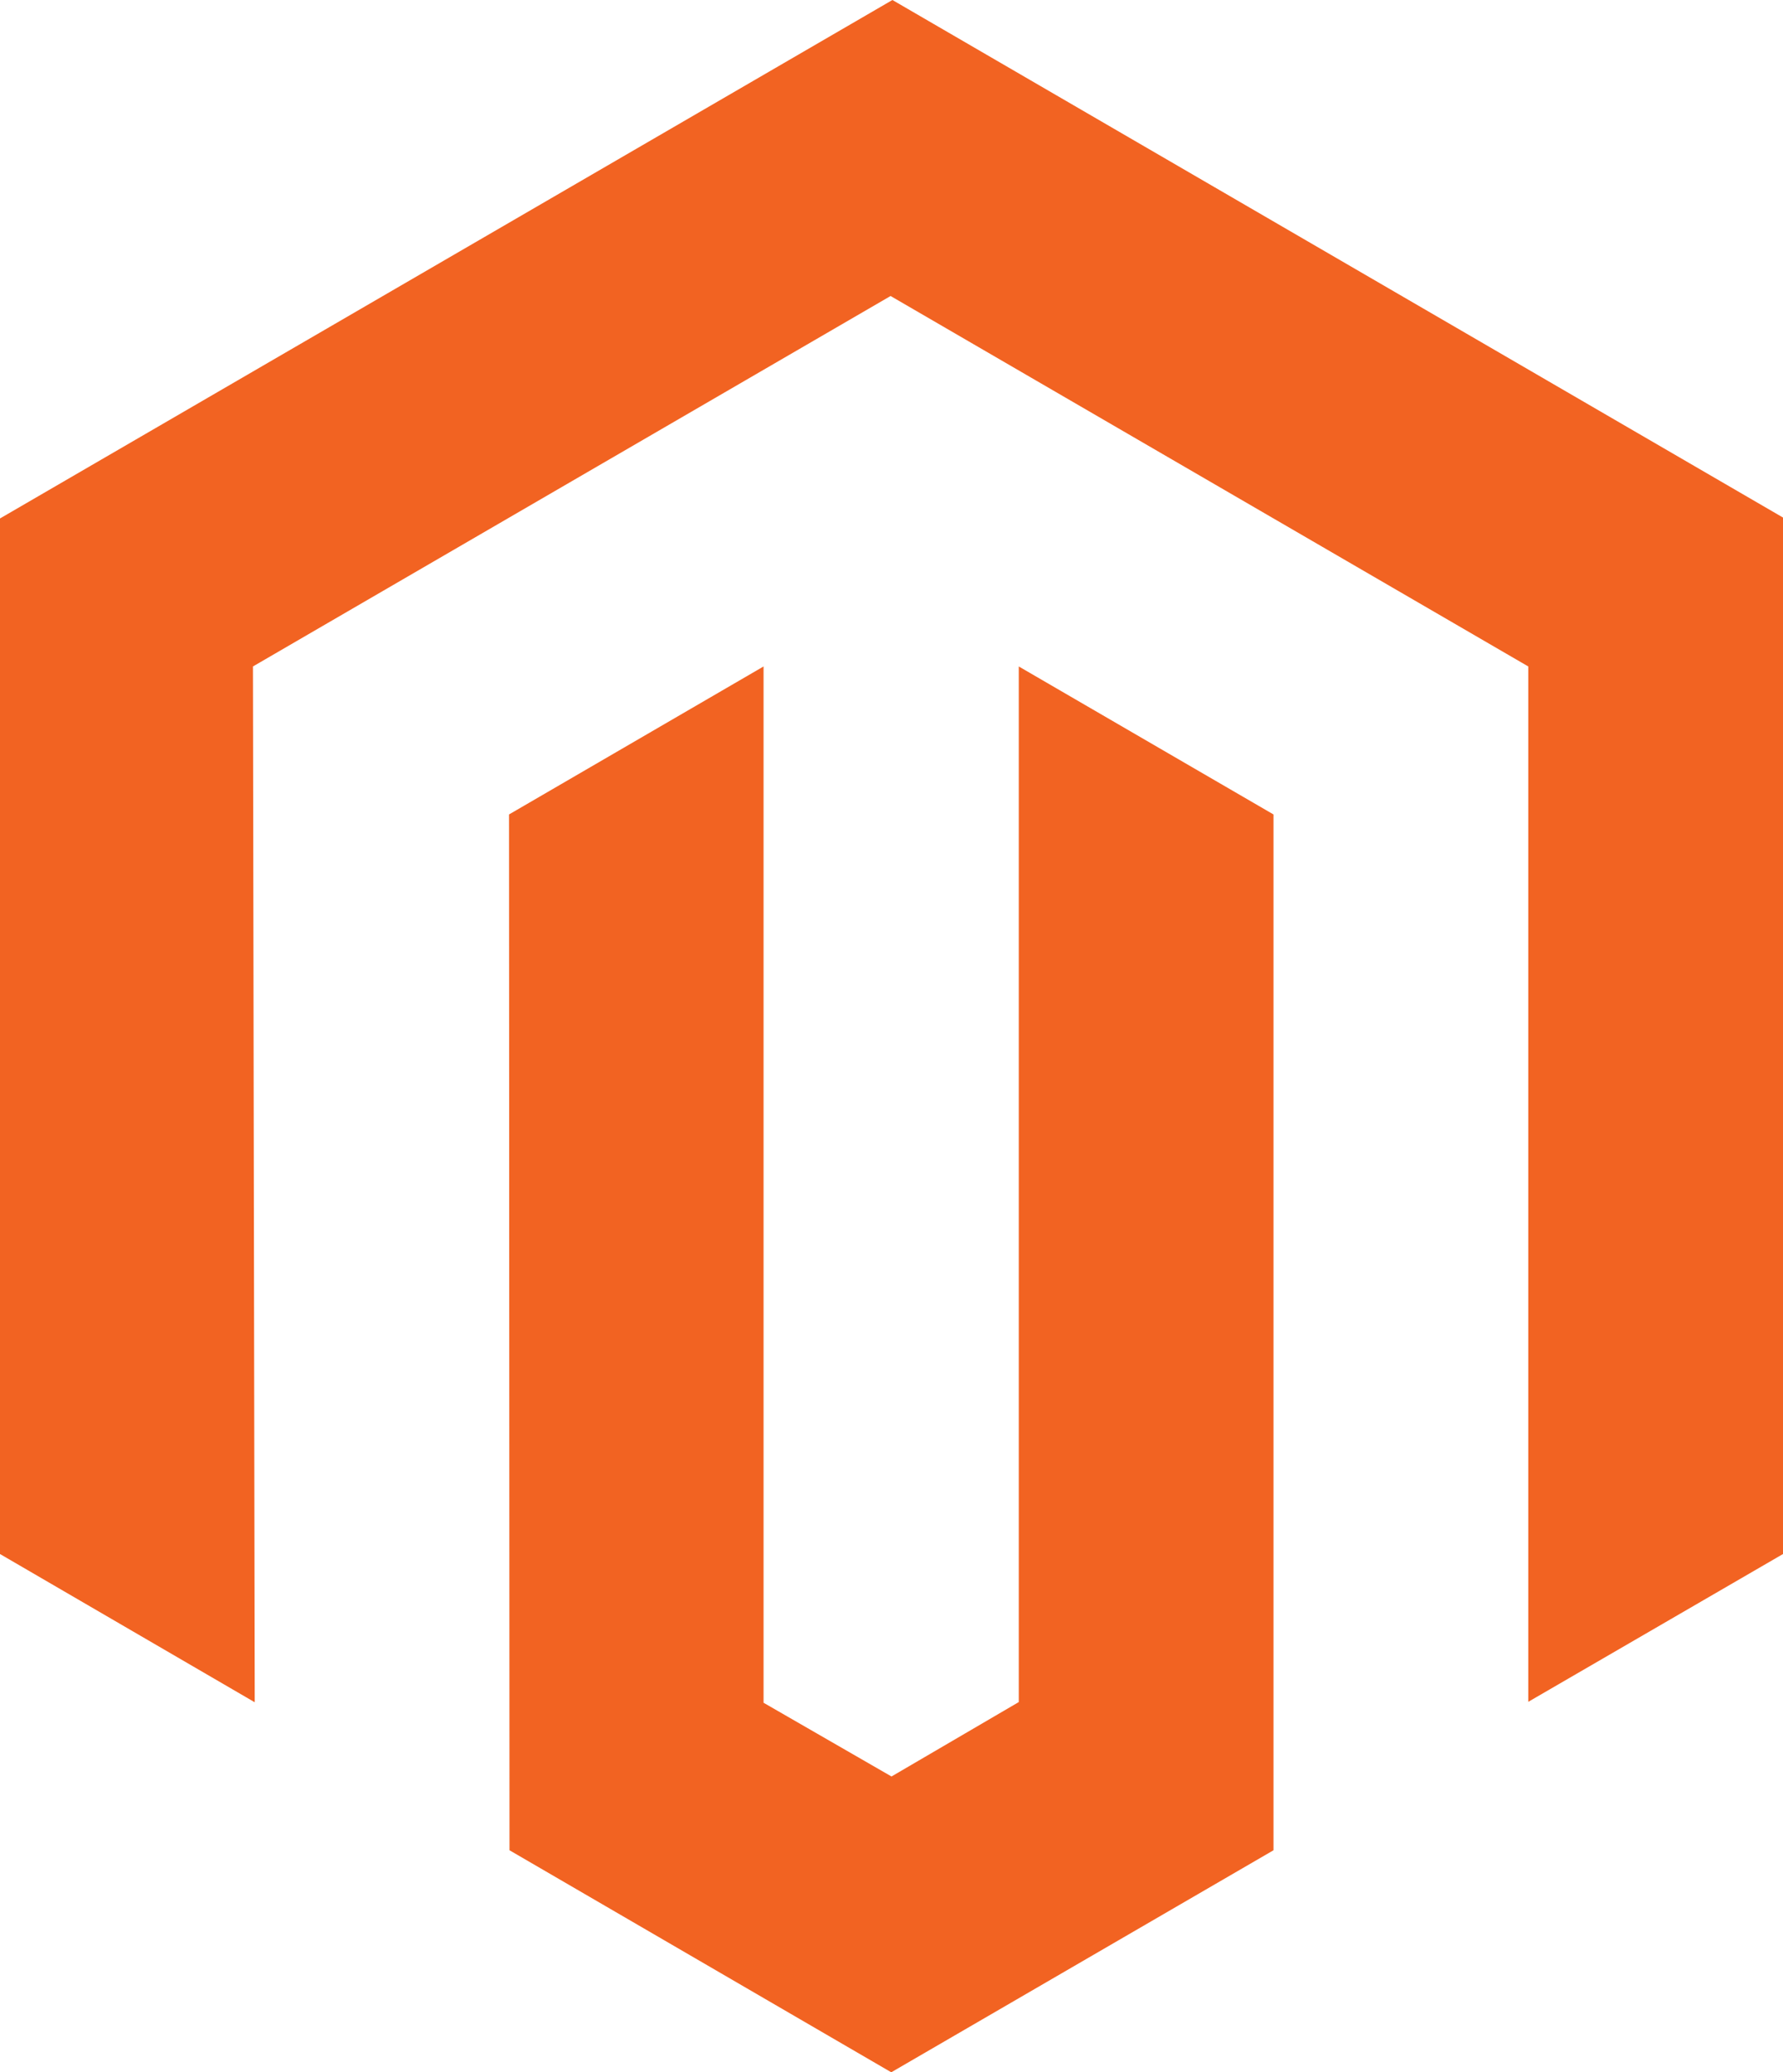 <svg width="37" height="43" viewBox="0 0 37 43" fill="none" xmlns="http://www.w3.org/2000/svg">
<g id="magento-3">
<path id="Path" d="M18.519 0L0 10.758V32.246L5.286 35.322L5.249 13.829L18.481 6.142L31.714 13.829V35.313L37 32.246V10.739L18.519 0Z" fill="#F26322"/>
<path id="Path_2" d="M21.141 35.318L18.5 36.862L15.845 35.332V13.829L10.563 16.9L10.573 38.393L18.495 43L26.427 38.393V16.9L21.141 13.829V35.318Z" fill="#F26322"/>
</g>
</svg>
